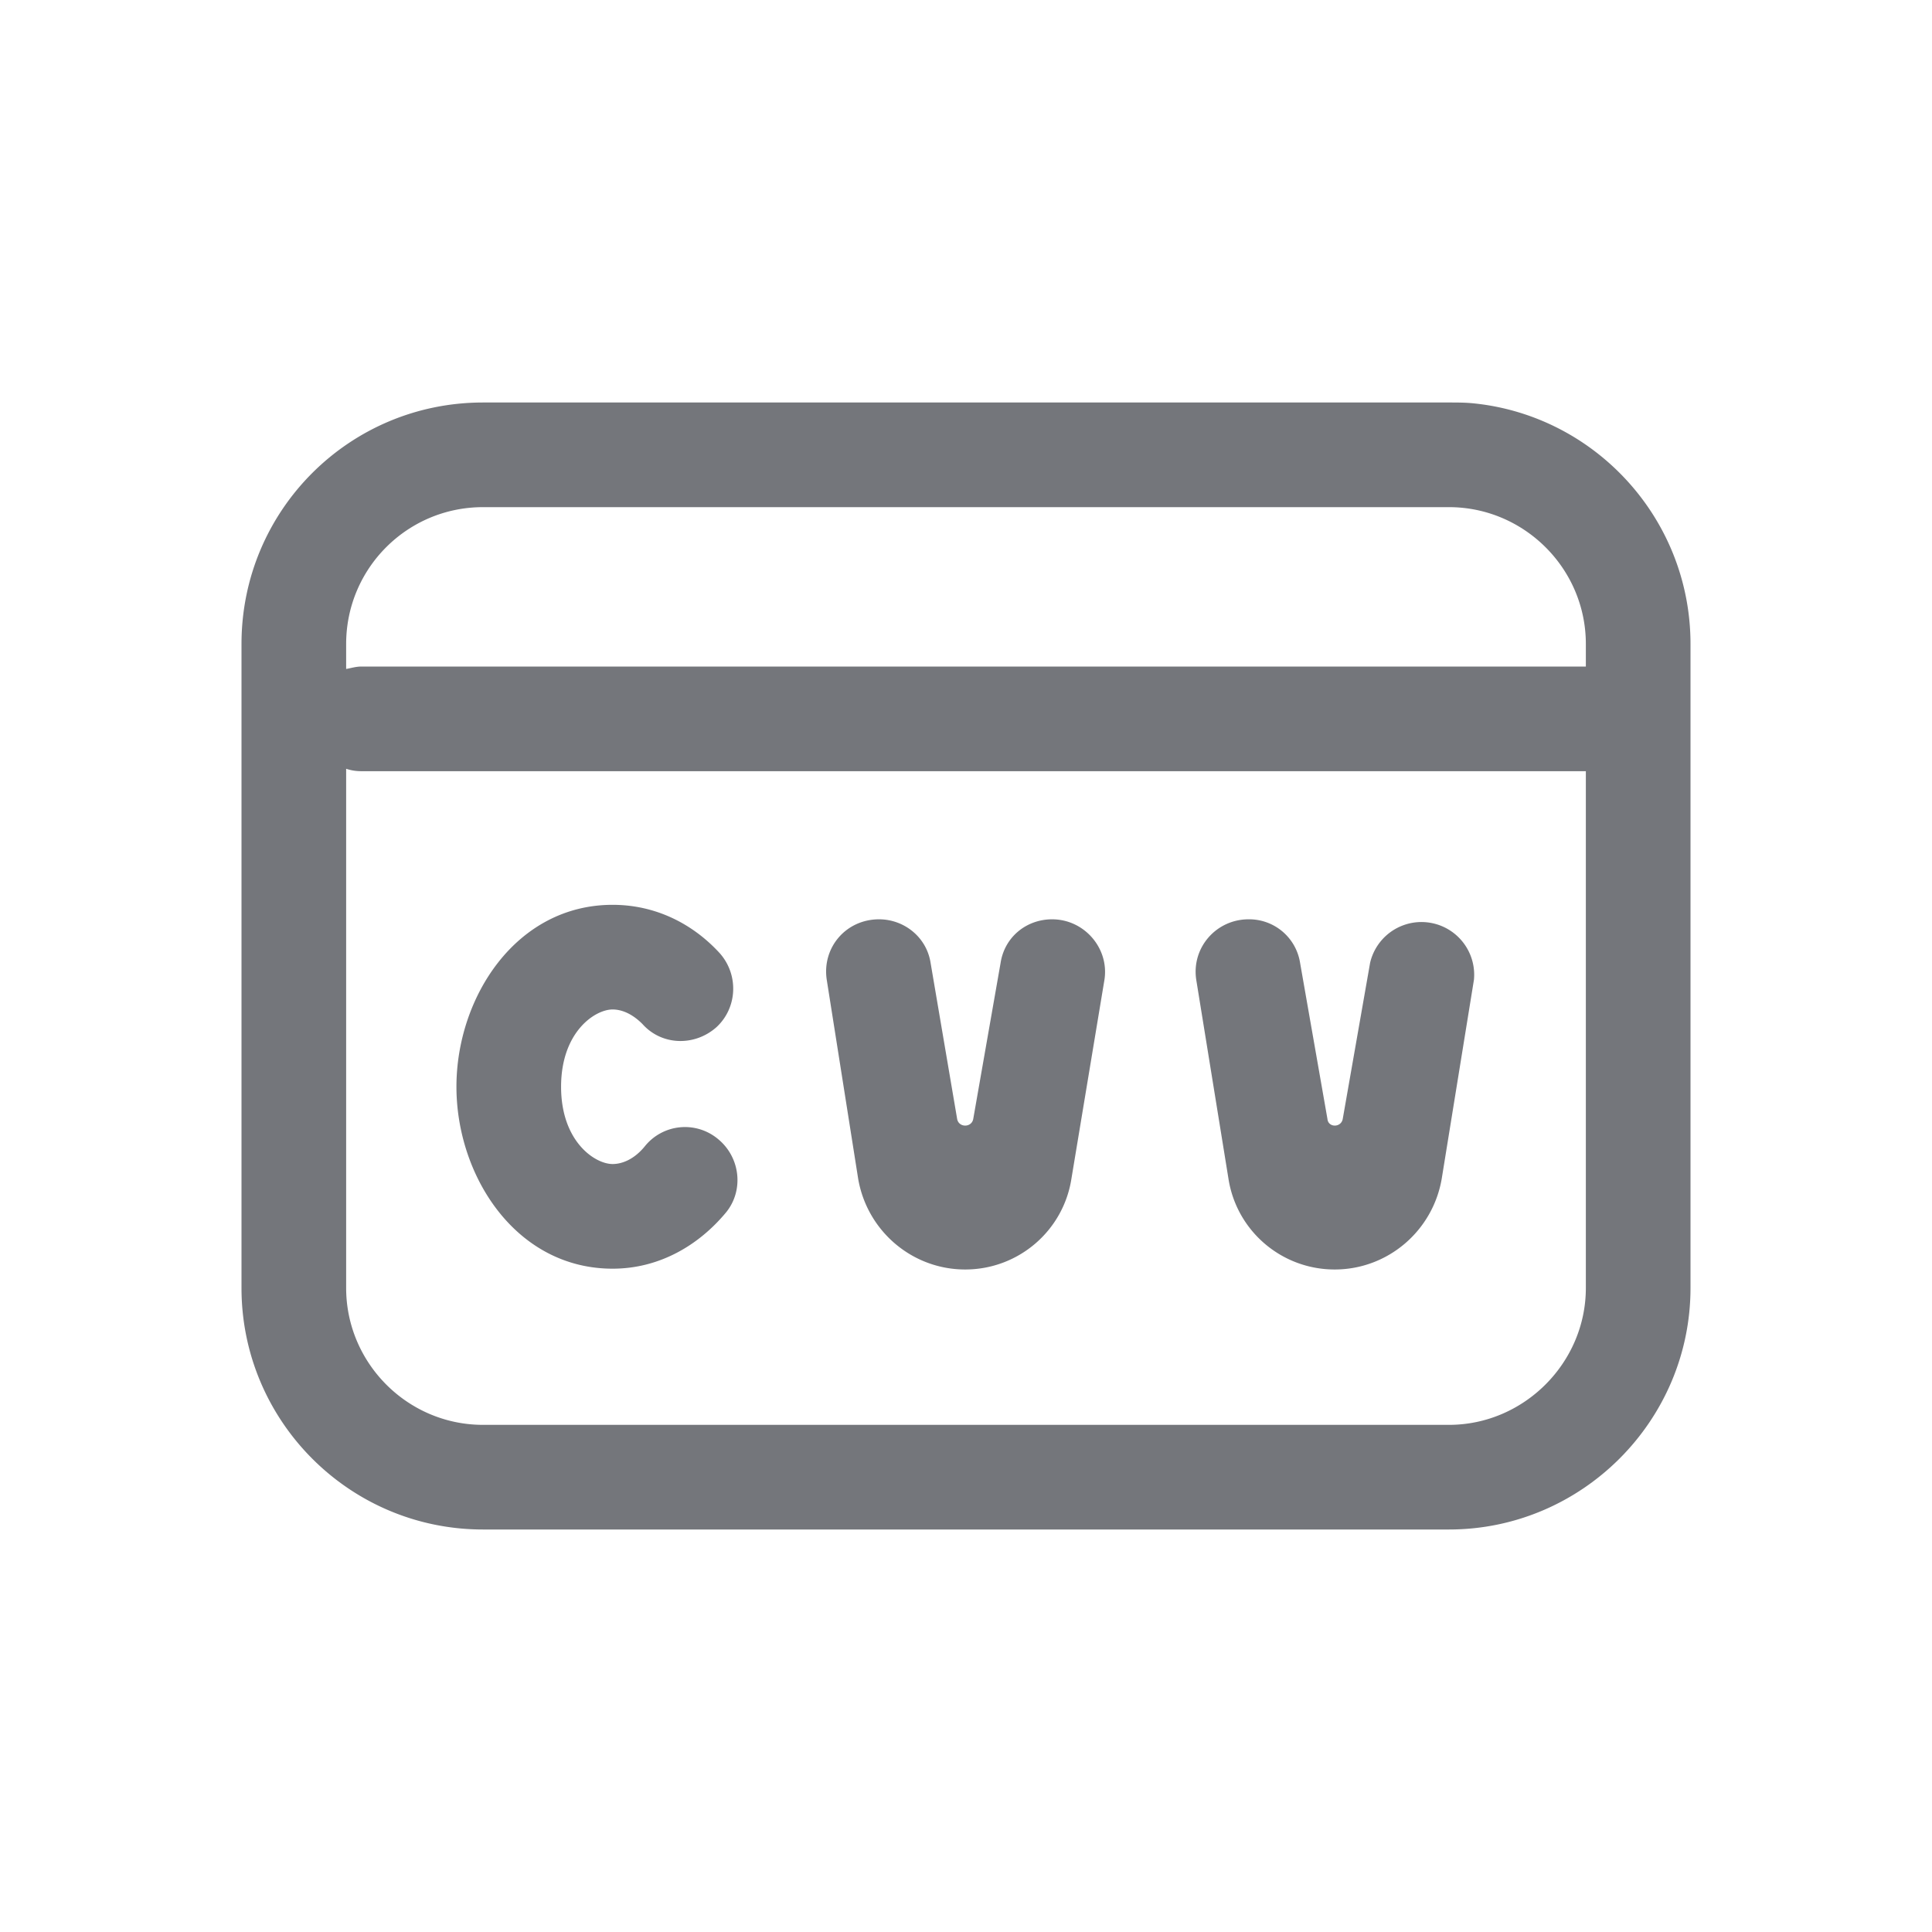 <svg xmlns="http://www.w3.org/2000/svg" fill="none" viewBox="0 0 24 24" focusable="false"><path fill="#74767B" fill-rule="evenodd" d="M3 16c0 1.65 1.34 3 3 3h12c1.65 0 3-1.35 3-3V8c0-1.56-1.19-2.84-2.7-2.99C18.2 5 18.1 5 18 5H6C4.34 5 3 6.34 3 8zm15-9.7c.93 0 1.7.76 1.7 1.7v.28H4.49c-.07 0-.13.02-.19.03V8c0-.94.76-1.7 1.7-1.7zM4.3 9.55V16c0 .93.76 1.7 1.7 1.7h12c.93 0 1.7-.77 1.7-1.7V9.58H4.49c-.07 0-.13-.01-.19-.03m5.97 2.62c-.06-.4.24-.75.65-.75.31 0 .59.22.64.54l.33 1.94c.02.11.18.11.2 0l.34-1.94c.05-.32.32-.54.64-.54.4 0 .71.36.65.75l-.41 2.47c-.1.65-.66 1.13-1.32 1.13s-1.22-.48-1.33-1.13zm5.24-.75c-.4 0-.71.35-.65.75l.4 2.47c.1.65.66 1.13 1.32 1.13s1.22-.48 1.33-1.13l.4-2.47a.655.655 0 0 0-1.29-.21l-.34 1.94c-.02.11-.18.11-.19 0l-.34-1.94a.64.64 0 0 0-.64-.54M6.97 13.5c0-.68.42-.96.64-.96.11 0 .24.05.37.18.24.27.65.28.92.04.26-.24.28-.65.04-.92-.33-.36-.79-.6-1.33-.6-1.2 0-1.94 1.15-1.94 2.26s.74 2.26 1.94 2.26c.58 0 1.07-.29 1.41-.7.22-.27.18-.68-.1-.91a.64.64 0 0 0-.91.09c-.13.16-.28.22-.4.22-.22 0-.64-.28-.64-.96"/></svg>